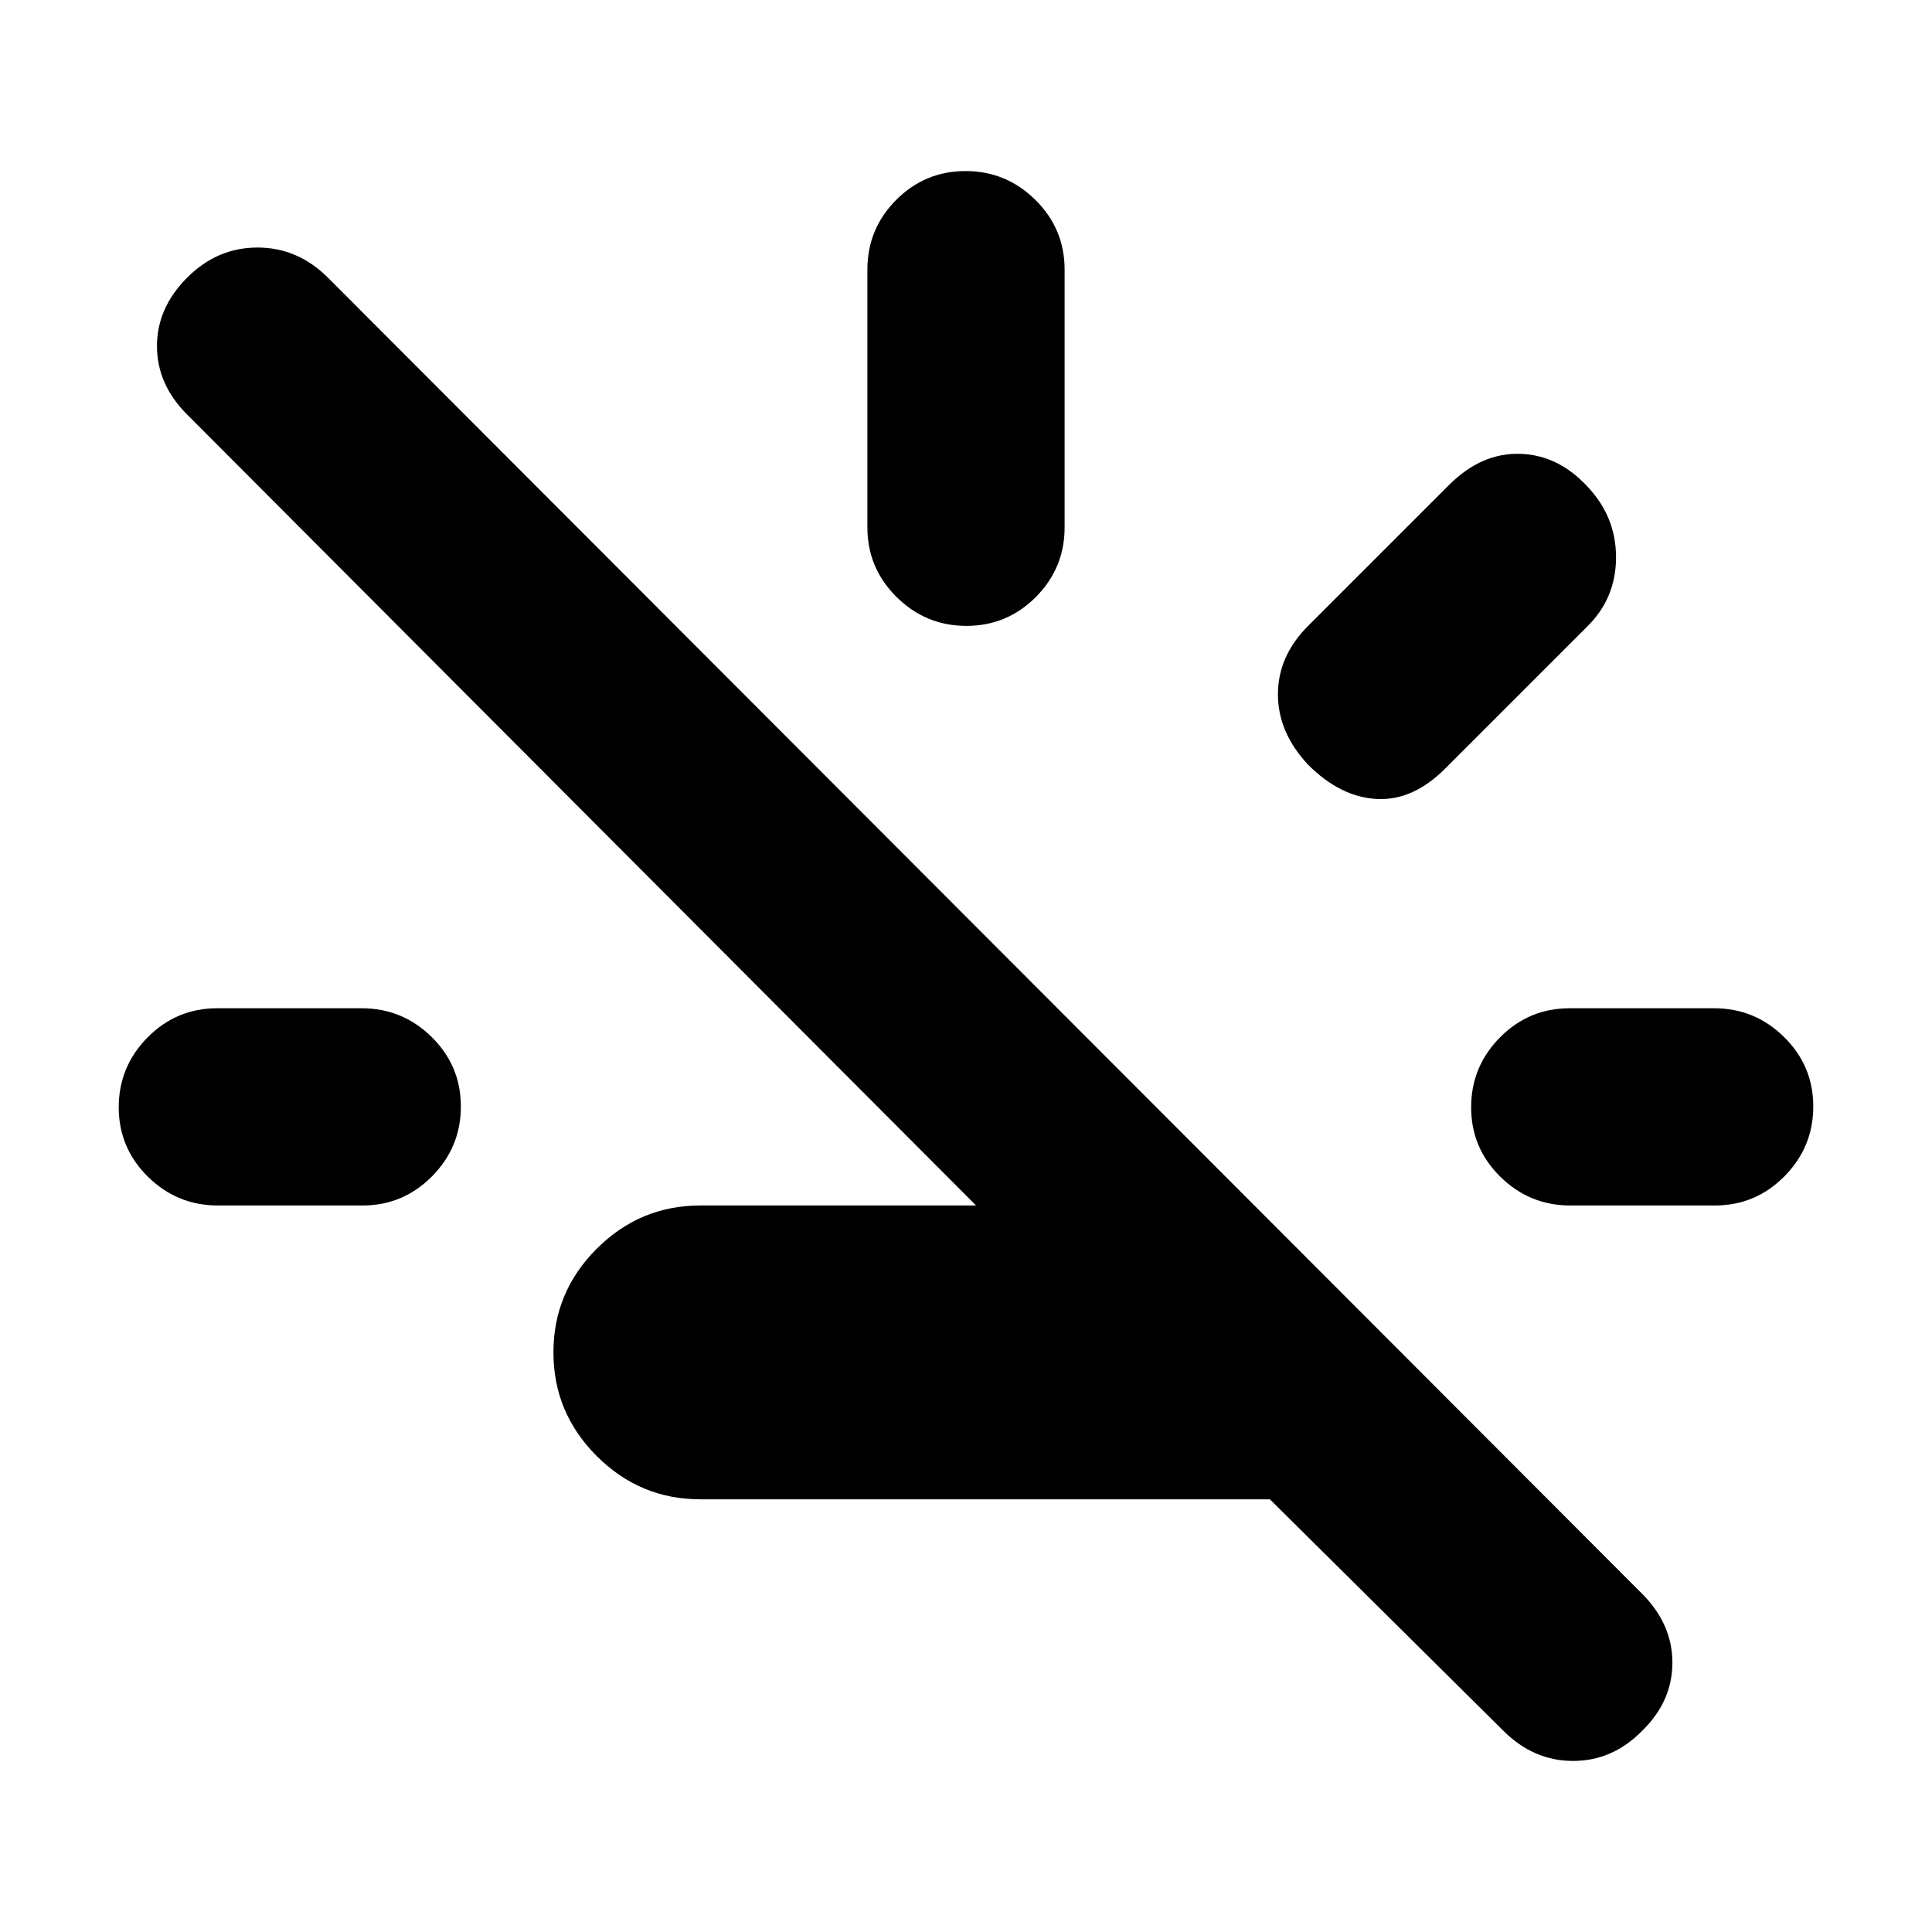 <svg xmlns="http://www.w3.org/2000/svg" height="20" viewBox="0 -960 960 960" width="20"><path d="M631-215H348q-30 0-51.5-21.5T275-288q0-30 21.5-51.5T348-361h137L93-754q-15-15-15-34t14.95-34q14.94-15 35-15 20.05 0 35.11 15.08l652.88 653.84Q831-153 831-133.82T816-100q-14.67 15-34.33 15Q762-85 747-100L631-215ZM108.26-361Q88-361 73.5-375.29 59-389.58 59-409.79t14.32-34.71Q87.65-459 107.91-459h71.83q20.26 0 34.76 14.29 14.5 14.29 14.5 34.5t-14.32 34.71Q200.35-361 180.09-361h-71.83Zm371.95-288q-20.21 0-34.71-14.35T431-698v-128q0-20.3 14.29-34.65Q459.58-875 479.79-875t34.71 14.35Q529-846.3 529-826v128q0 20.3-14.29 34.65Q500.42-649 480.21-649ZM650-580q-15-16-15-35t15-34l70-70q16-16 35.17-15.5 19.16.5 33.83 16.5 14 14.91 14 34.95Q803-663 789-649l-71 71q-16 16-34 15t-34-17Zm130.26 219q-20.26 0-34.76-14.29-14.5-14.29-14.5-34.5t14.32-34.71q14.33-14.5 34.59-14.5h71.83q20.26 0 34.76 14.29 14.5 14.29 14.5 34.5t-14.32 34.71Q872.35-361 852.09-361h-71.83Z"/></svg>